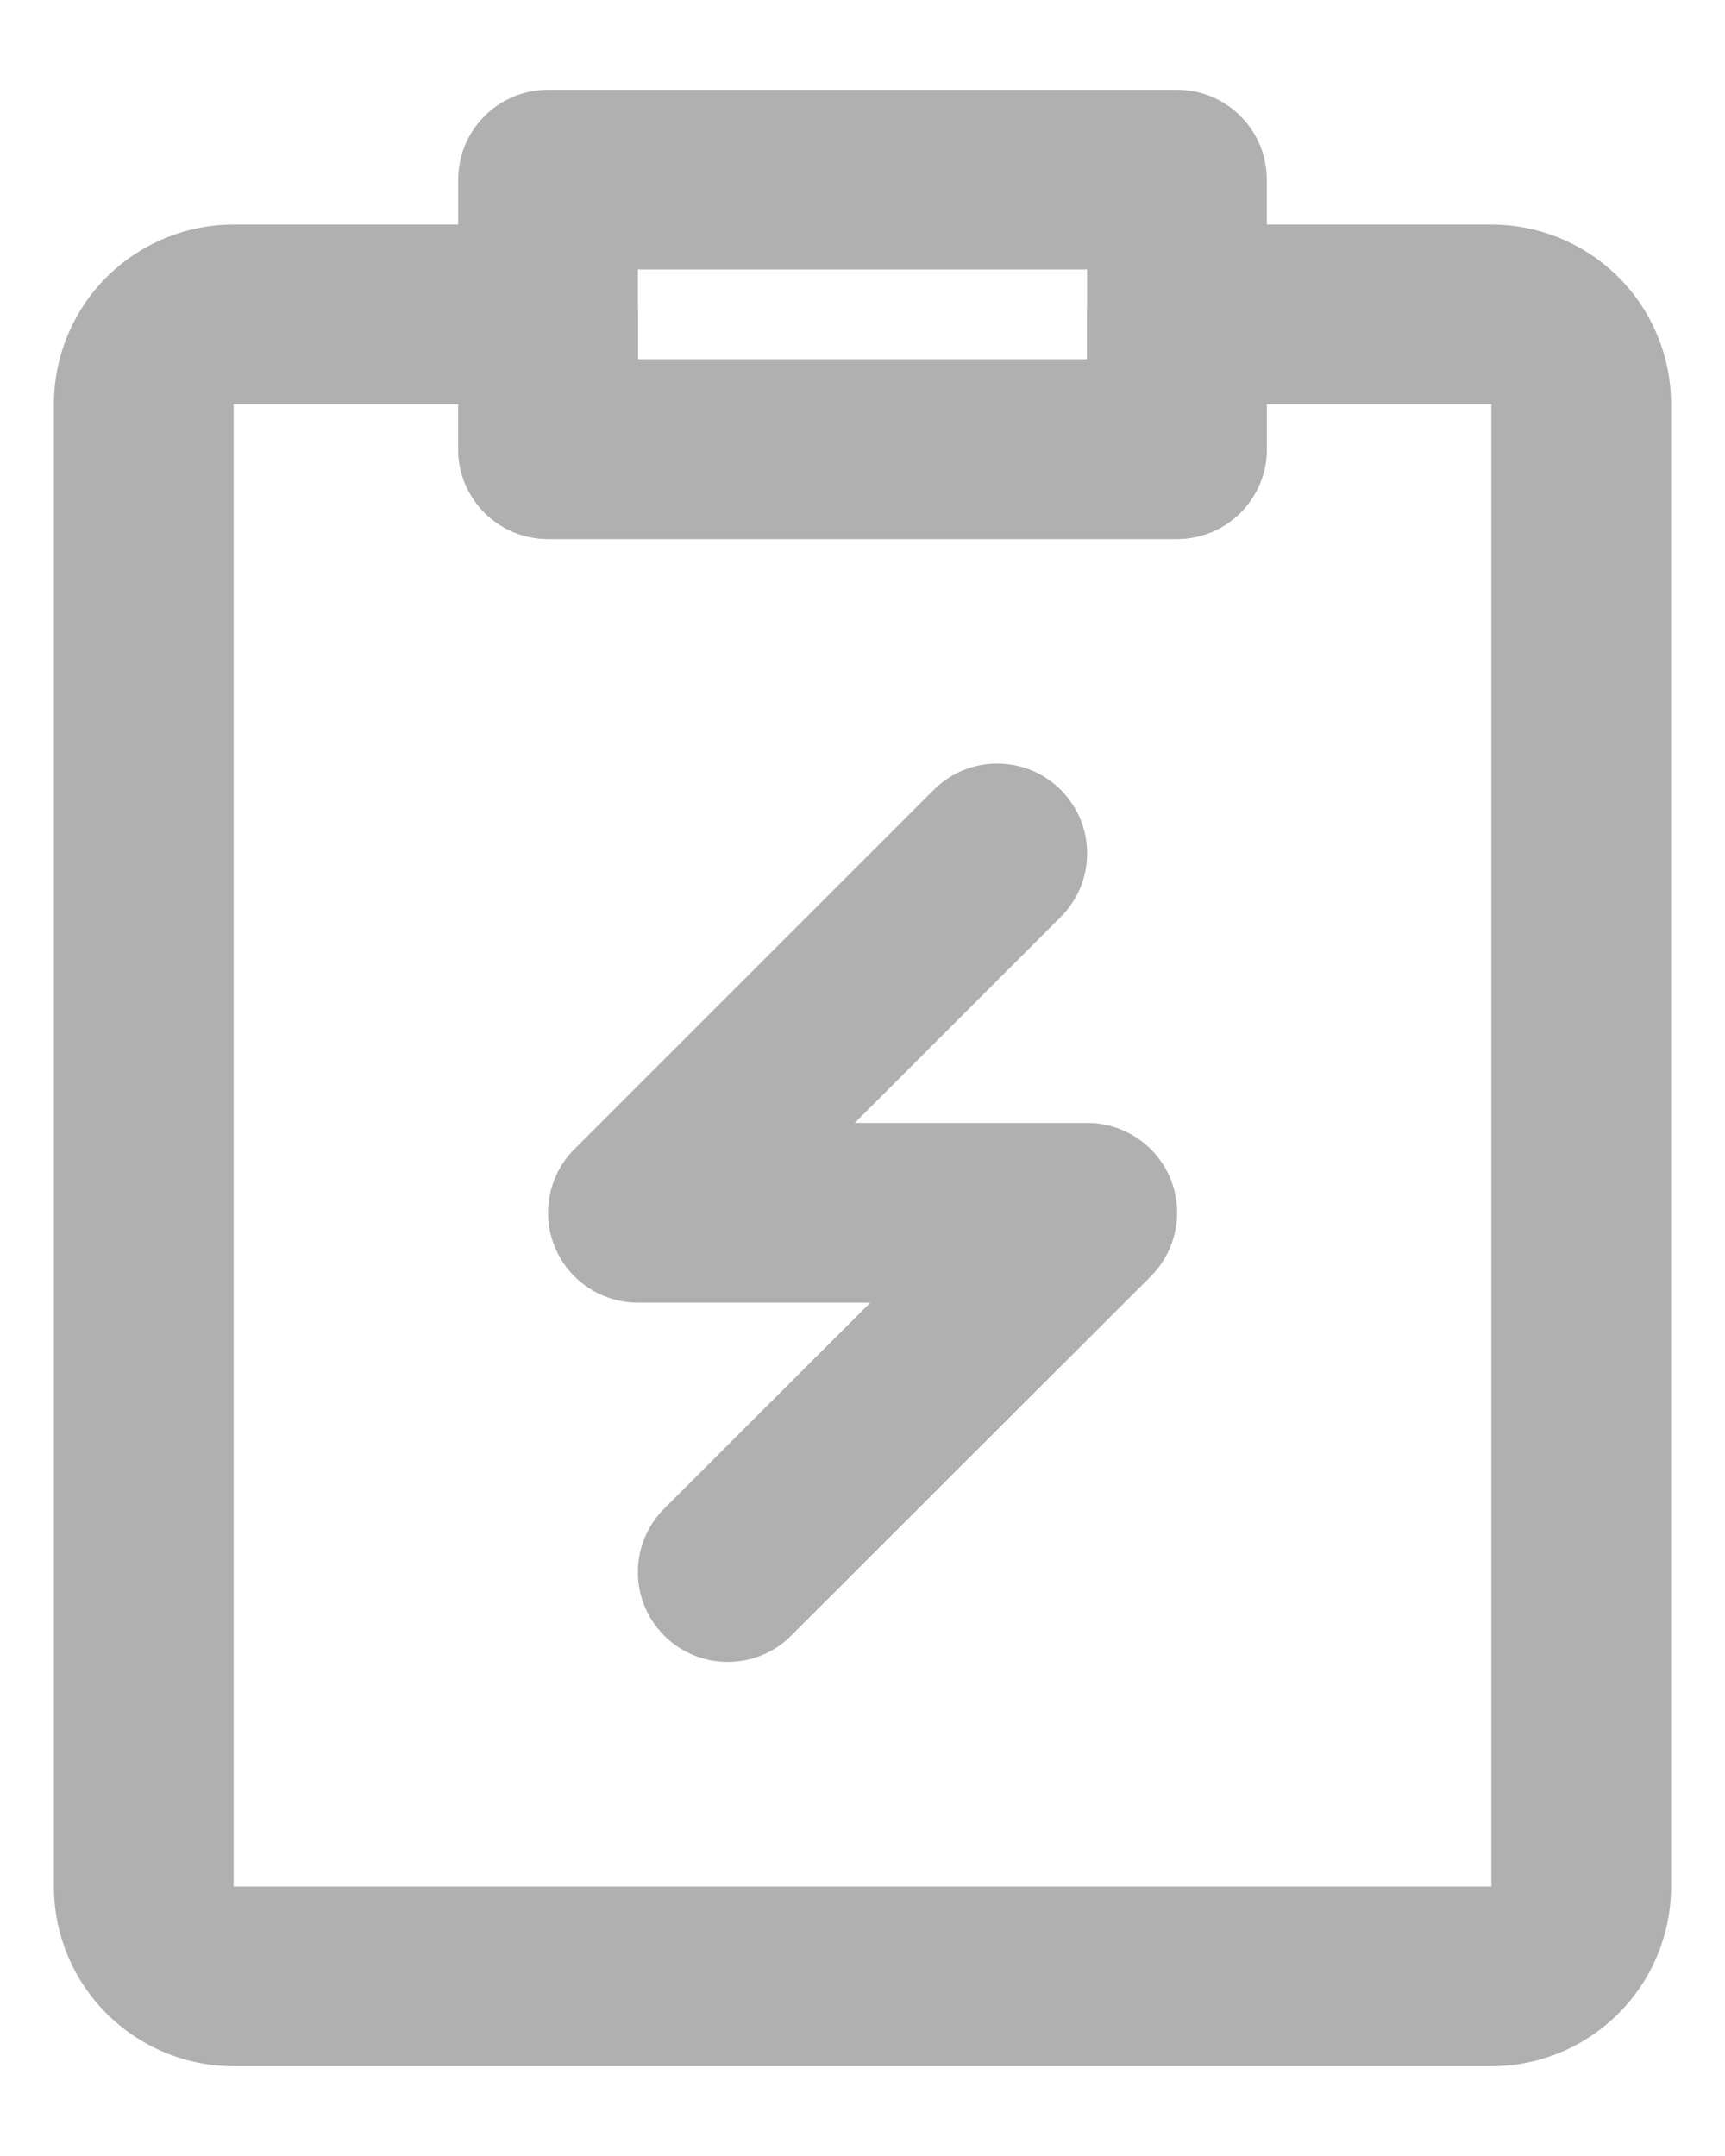 <svg width="16" height="20" viewBox="0 0 16 20" fill="none" xmlns="http://www.w3.org/2000/svg">
<path fill-rule="evenodd" clip-rule="evenodd" d="M0.988 2.571C1.301 2.259 1.725 2.083 2.167 2.083H5.083C5.544 2.083 5.917 2.456 5.917 2.917V3.333H10.083V2.917C10.083 2.456 10.456 2.083 10.917 2.083H13.833C14.275 2.083 14.699 2.259 15.012 2.571C15.324 2.884 15.5 3.308 15.5 3.75V17.5C15.5 17.942 15.324 18.366 15.012 18.678C14.699 18.991 14.275 19.167 13.833 19.167H2.167C1.725 19.167 1.301 18.991 0.988 18.678C0.676 18.366 0.5 17.942 0.5 17.5V3.75C0.5 3.308 0.676 2.884 0.988 2.571ZM11.75 3.75V4.167C11.75 4.627 11.377 5 10.917 5H5.083C4.623 5 4.25 4.627 4.25 4.167V3.75H2.167L2.167 17.5H13.833V3.75H11.75Z" fill="#B0B0B0"/>
<path fill-rule="evenodd" clip-rule="evenodd" d="M4.25 1.667C4.25 1.206 4.623 0.833 5.083 0.833H10.917C11.377 0.833 11.75 1.206 11.75 1.667V4.167C11.75 4.627 11.377 5 10.917 5H5.083C4.623 5 4.25 4.627 4.25 4.167V1.667ZM5.917 2.5V3.333H10.083V2.5H5.917ZM9.839 7.327C10.165 7.653 10.165 8.18 9.839 8.506L7.928 10.417H10.085C10.422 10.417 10.726 10.62 10.855 10.931C10.984 11.243 10.912 11.601 10.674 11.84L7.339 15.173C7.014 15.498 6.486 15.498 6.161 15.173C5.835 14.847 5.835 14.32 6.161 13.994L8.072 12.084H5.917C5.58 12.084 5.276 11.881 5.147 11.569C5.018 11.258 5.089 10.899 5.327 10.661L8.661 7.327C8.986 7.002 9.514 7.002 9.839 7.327Z" fill="#B0B0B0"/>
</svg>
